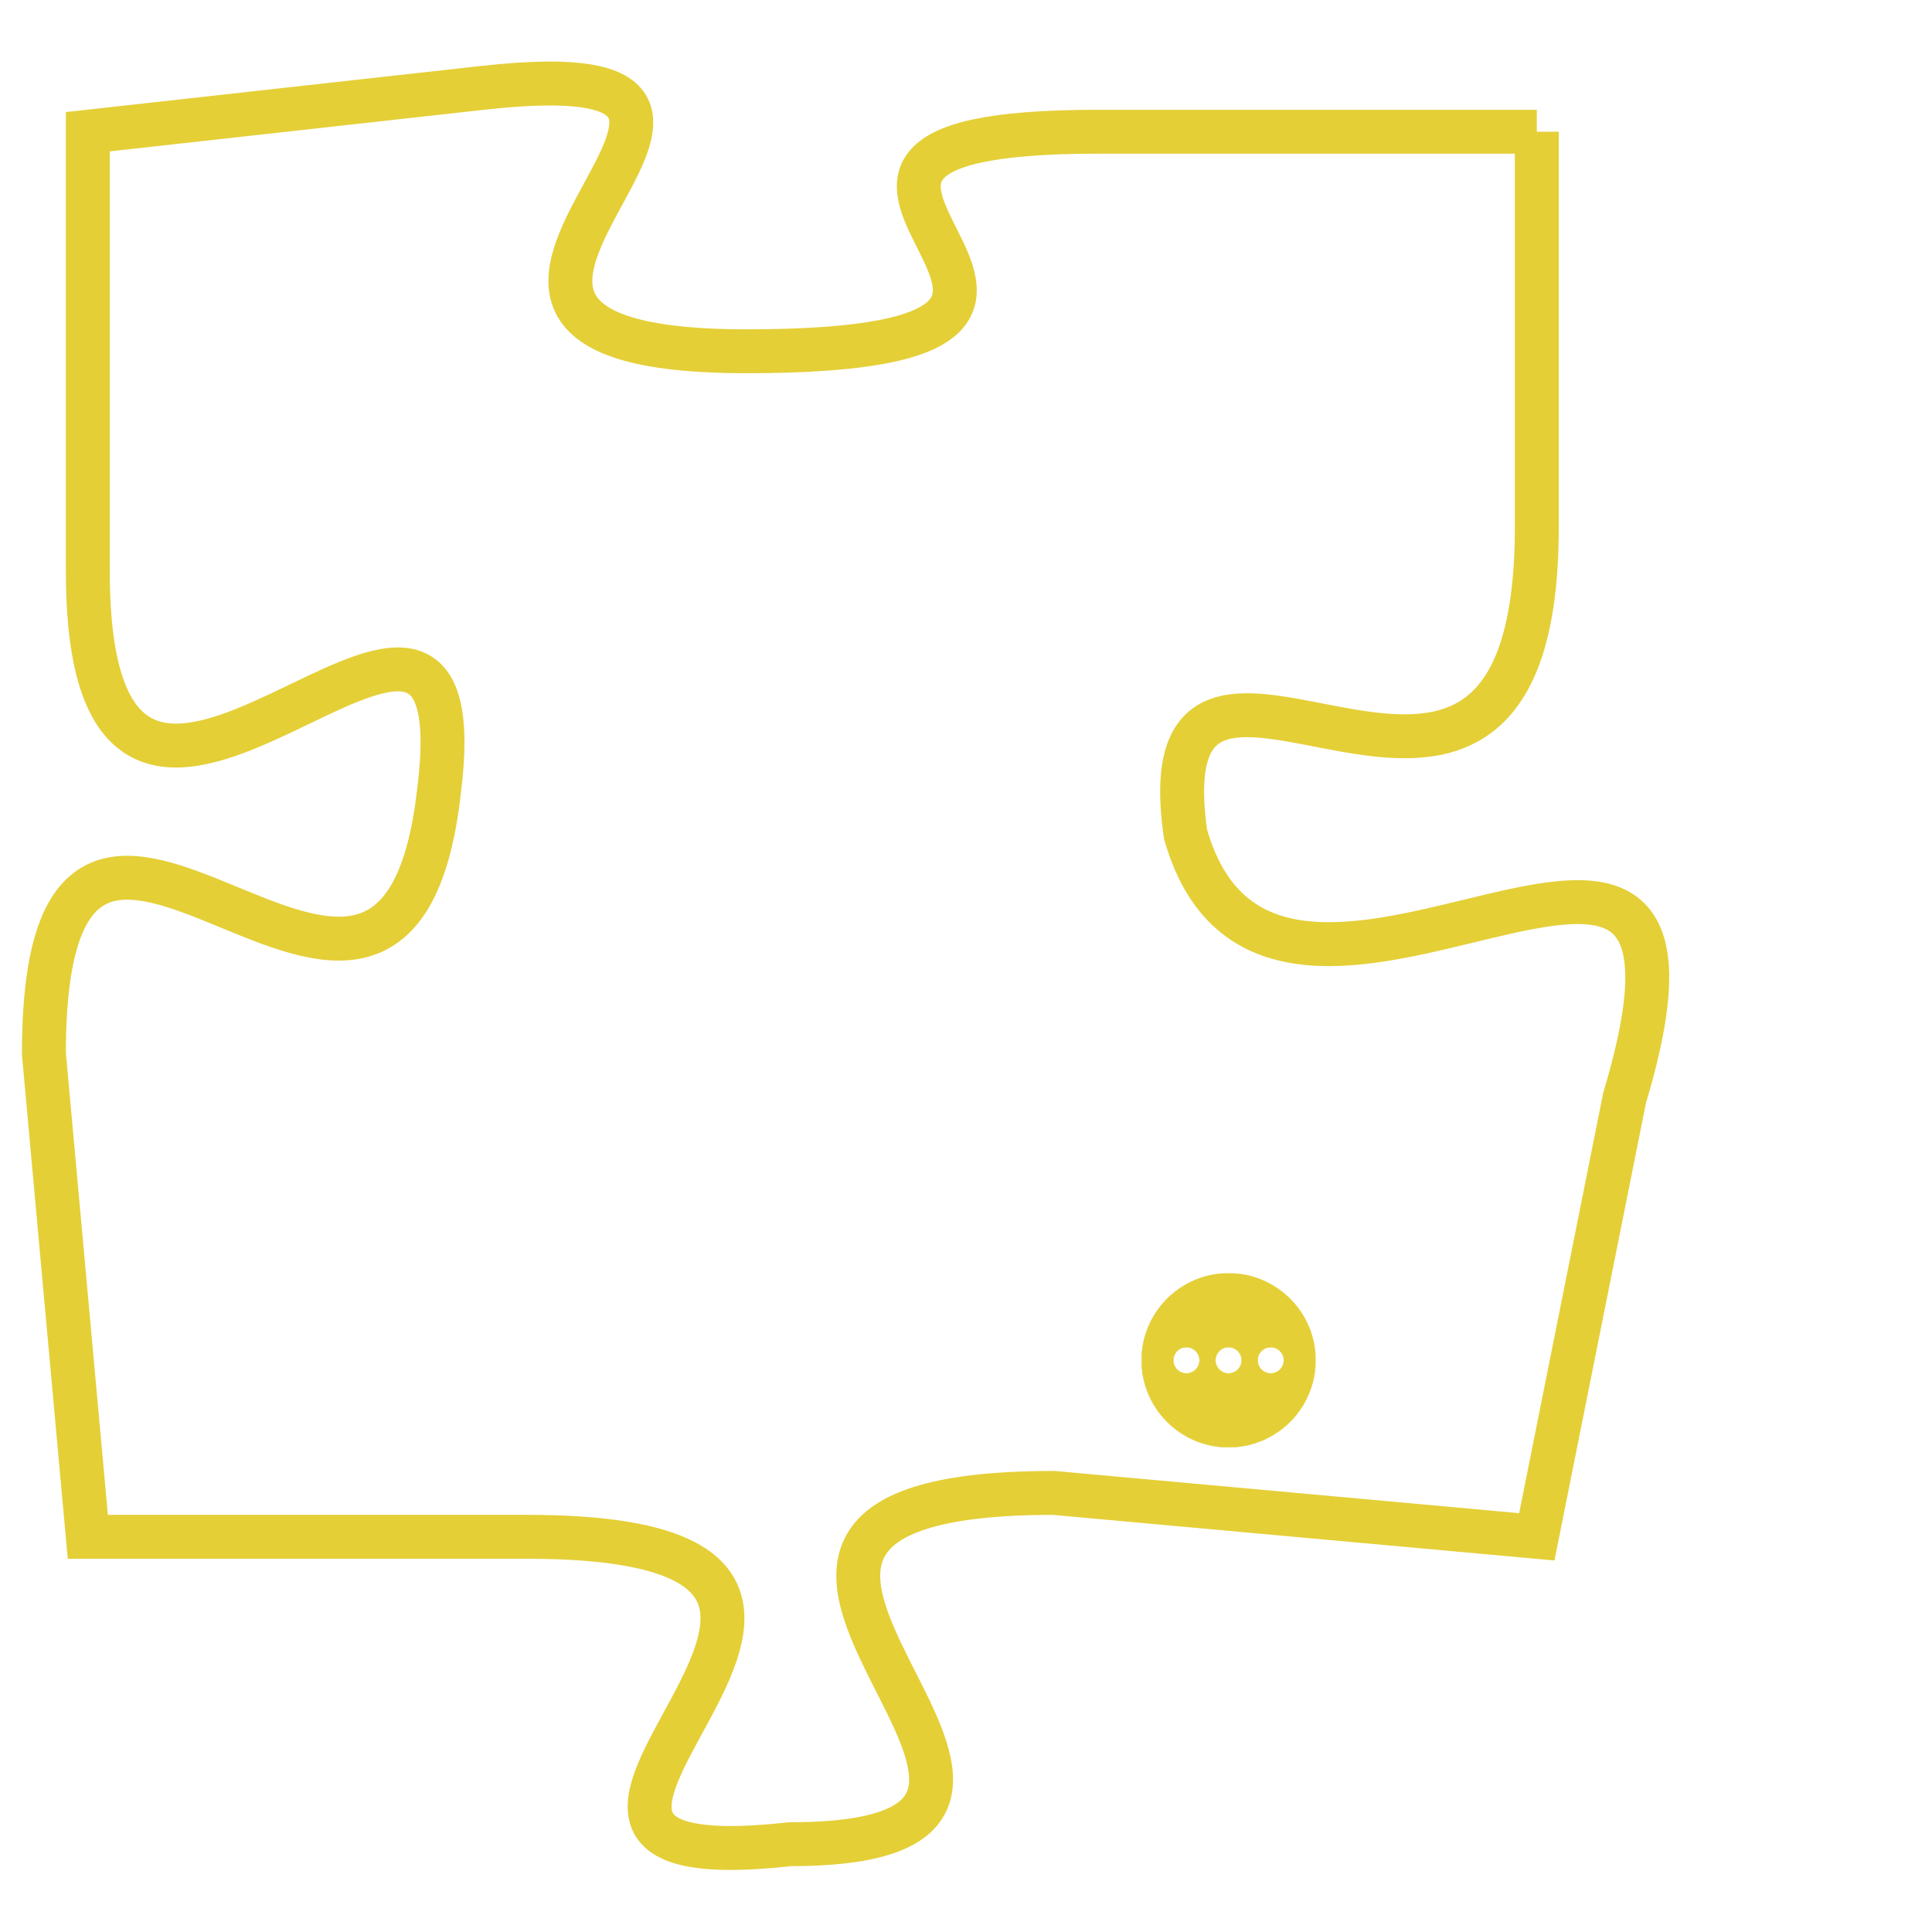 <svg version="1.1" xmlns="http://www.w3.org/2000/svg" xmlns:xlink="http://www.w3.org/1999/xlink" fill="transparent" x="0" y="0" width="350" height="350" preserveAspectRatio="xMinYMin slice"><style type="text/css">.links{fill:transparent;stroke: #E4CF37;}.links:hover{fill:#63D272; opacity:0.4;}</style><defs><g id="allt"><path id="t6269" d="M990,1536 L980,1536 C970,1536 983,1541 972,1541 C962,1541 975,1534 966,1535 L957,1536 957,1536 L957,1546 C957,1556 966,1543 965,1551 C964,1560 956,1547 956,1557 L957,1568 957,1568 L967,1568 C978,1568 964,1576 973,1575 C982,1575 968,1567 979,1567 L990,1568 990,1568 L992,1558 C995,1548 984,1559 982,1552 C981,1545 990,1555 990,1545 L990,1536"/></g><clipPath id="c" clipRule="evenodd" fill="transparent"><use href="#t6269"/></clipPath></defs><svg viewBox="955 1533 41 44" preserveAspectRatio="xMinYMin meet"><svg width="4380" height="2430"><g><image crossorigin="anonymous" x="0" y="0" href="https://nftpuzzle.license-token.com/assets/completepuzzle.svg" width="100%" height="100%" /><g class="links"><use href="#t6269"/></g></g></svg><svg x="981" y="1562" height="9%" width="9%" viewBox="0 0 330 330"><g><a xlink:href="https://nftpuzzle.license-token.com/" class="links"><title>See the most innovative NFT based token software licensing project</title><path fill="#E4CF37" id="more" d="M165,0C74.019,0,0,74.019,0,165s74.019,165,165,165s165-74.019,165-165S255.981,0,165,0z M85,190 c-13.785,0-25-11.215-25-25s11.215-25,25-25s25,11.215,25,25S98.785,190,85,190z M165,190c-13.785,0-25-11.215-25-25 s11.215-25,25-25s25,11.215,25,25S178.785,190,165,190z M245,190c-13.785,0-25-11.215-25-25s11.215-25,25-25 c13.785,0,25,11.215,25,25S258.785,190,245,190z"></path></a></g></svg></svg></svg>